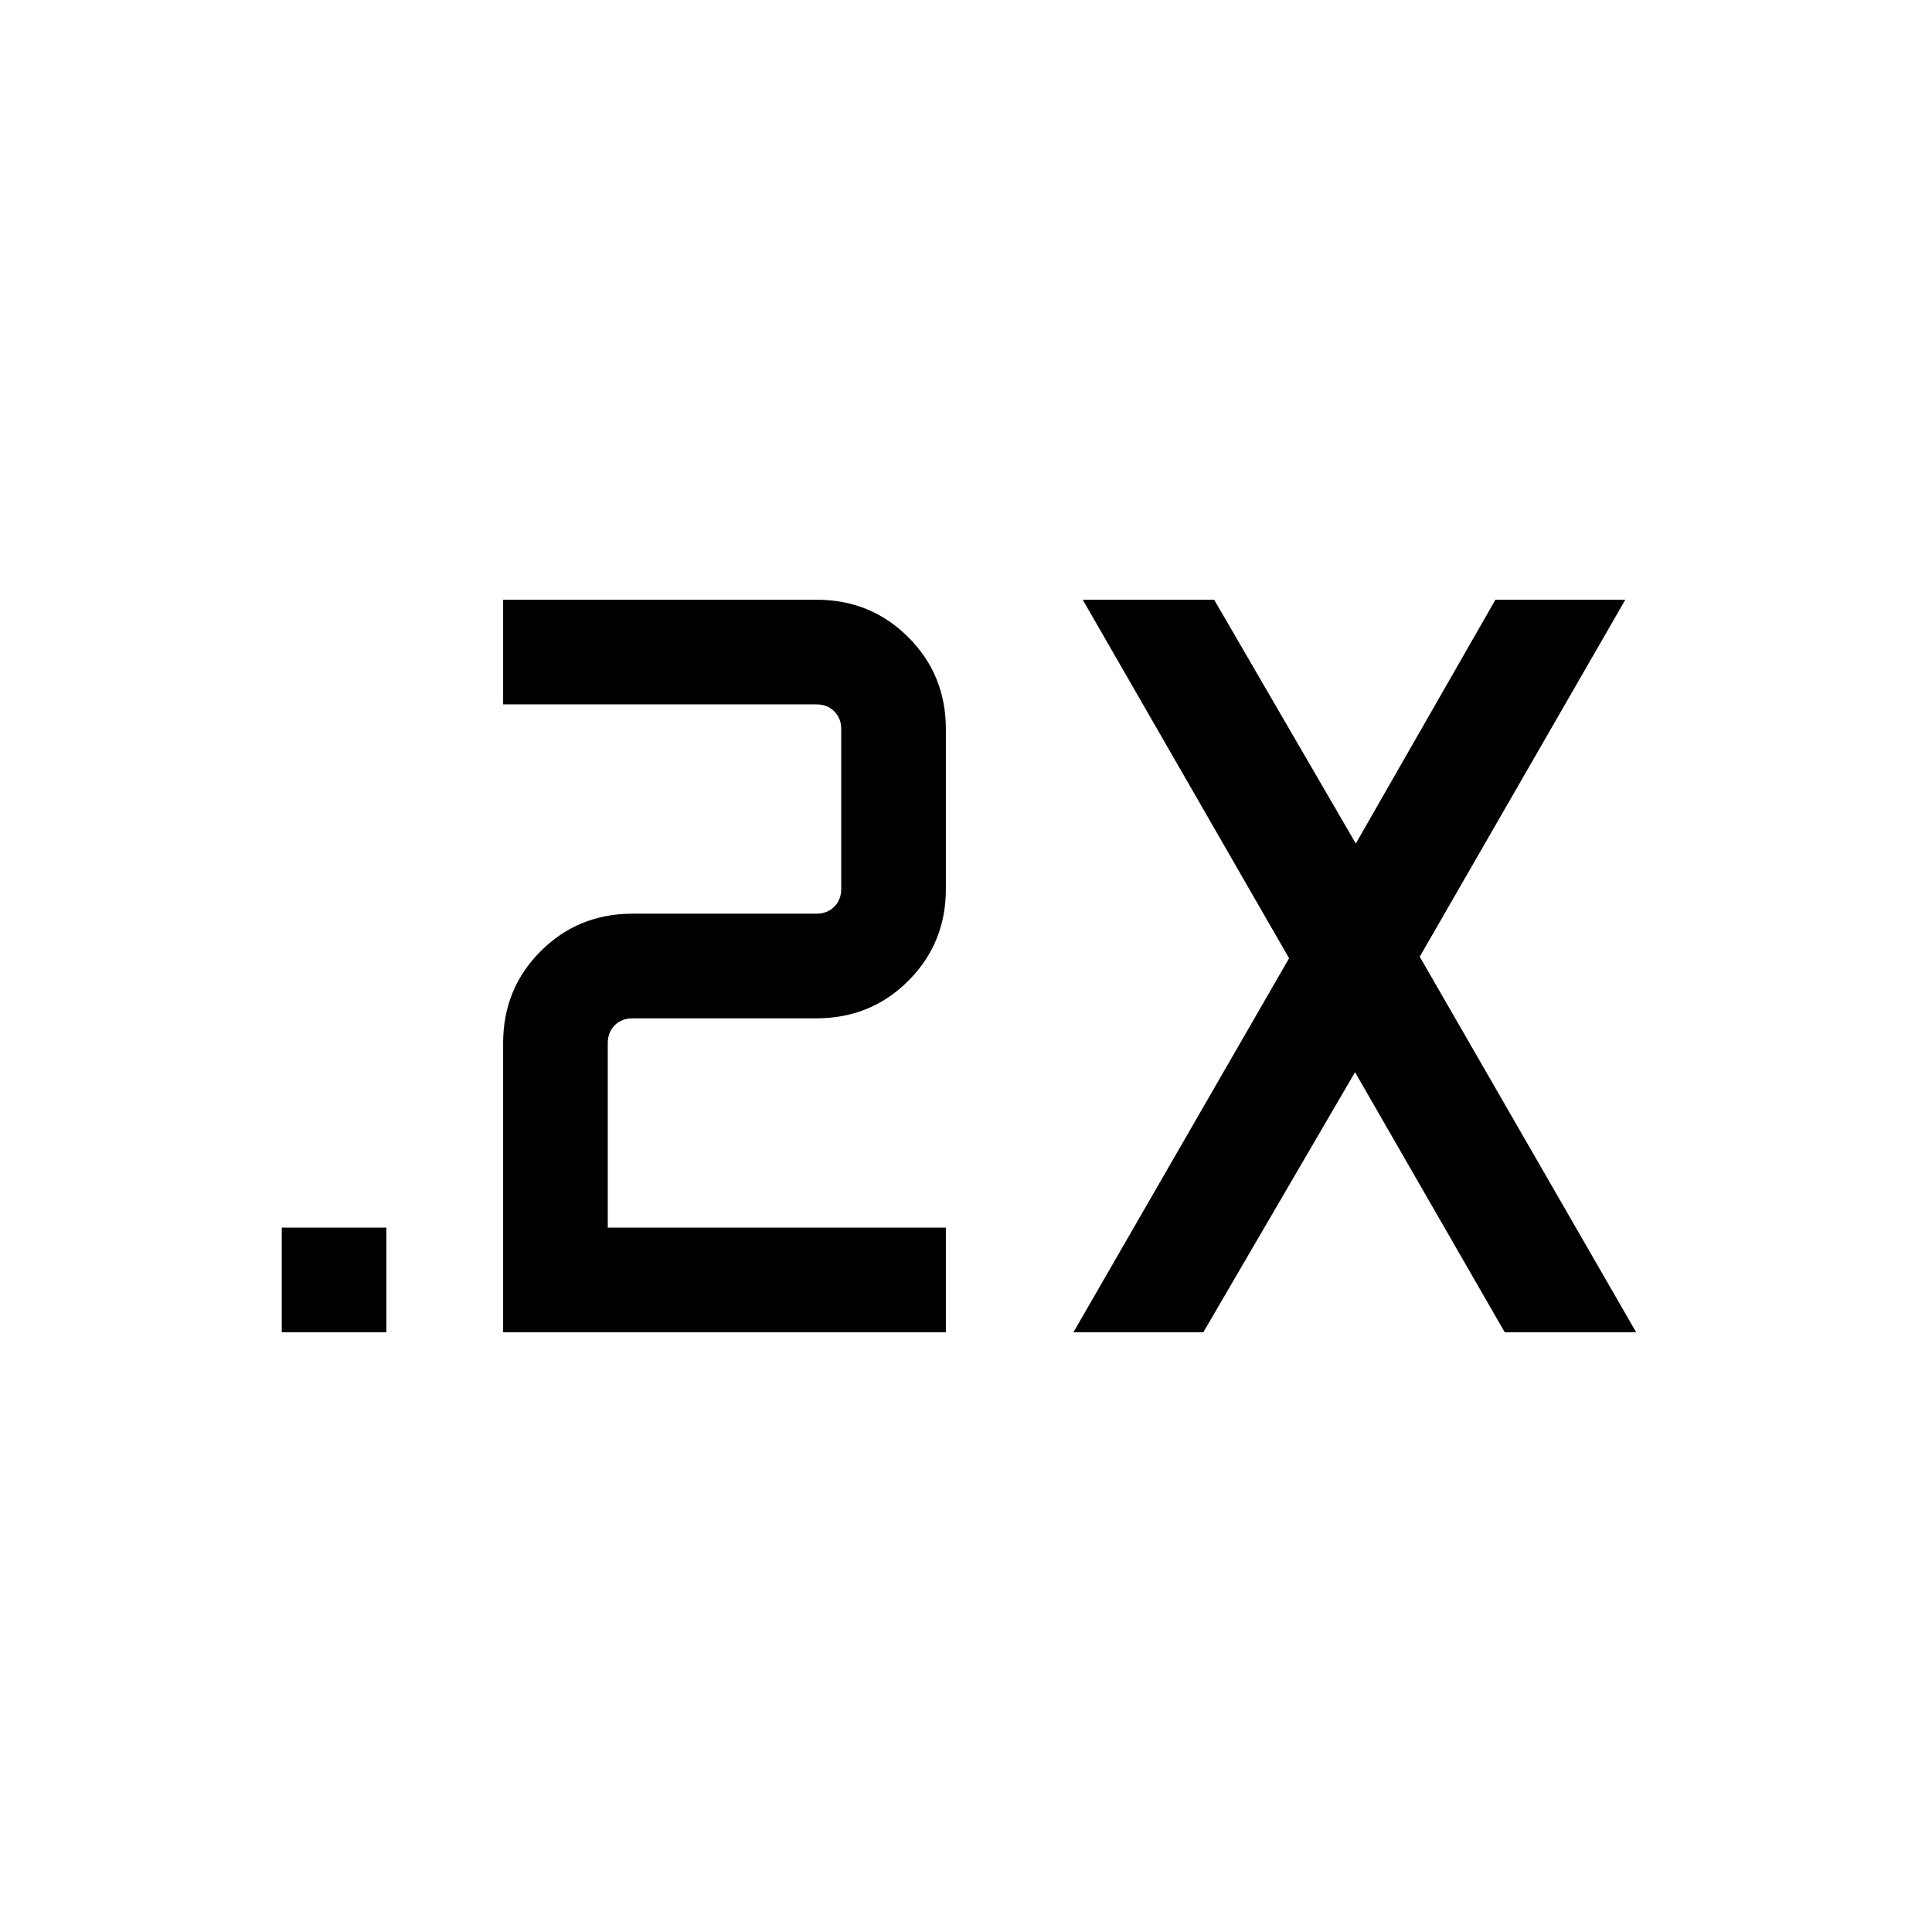 <svg xmlns="http://www.w3.org/2000/svg" height="20" viewBox="0 -960 960 960" width="20"><path d="M140.001-298.001v-51.998H192v51.998h-51.999Zm110 0v-143.691q0-27.008 18.65-45.657 18.649-18.65 45.657-18.65h91.384q5.385 0 8.847-3.462 3.462-3.462 3.462-8.847v-79.384q0-5.385-3.462-8.847-3.462-3.462-8.847-3.462H250.001v-51.998h155.691q27.008 0 45.657 18.65 18.65 18.649 18.65 45.657v79.384q0 27.008-18.65 45.657-18.649 18.65-45.657 18.65h-91.384q-5.385 0-8.847 3.462-3.462 3.462-3.462 8.847v91.693h168v51.998H250.001Zm283.384 0 107.154-185.845-102.538-178.153h65.306l70.385 121.154 69.384-121.154h64.538L705.46-484.616l107.539 186.615h-65.307l-74.385-129.231-75.385 129.231h-64.537Z"/></svg>
